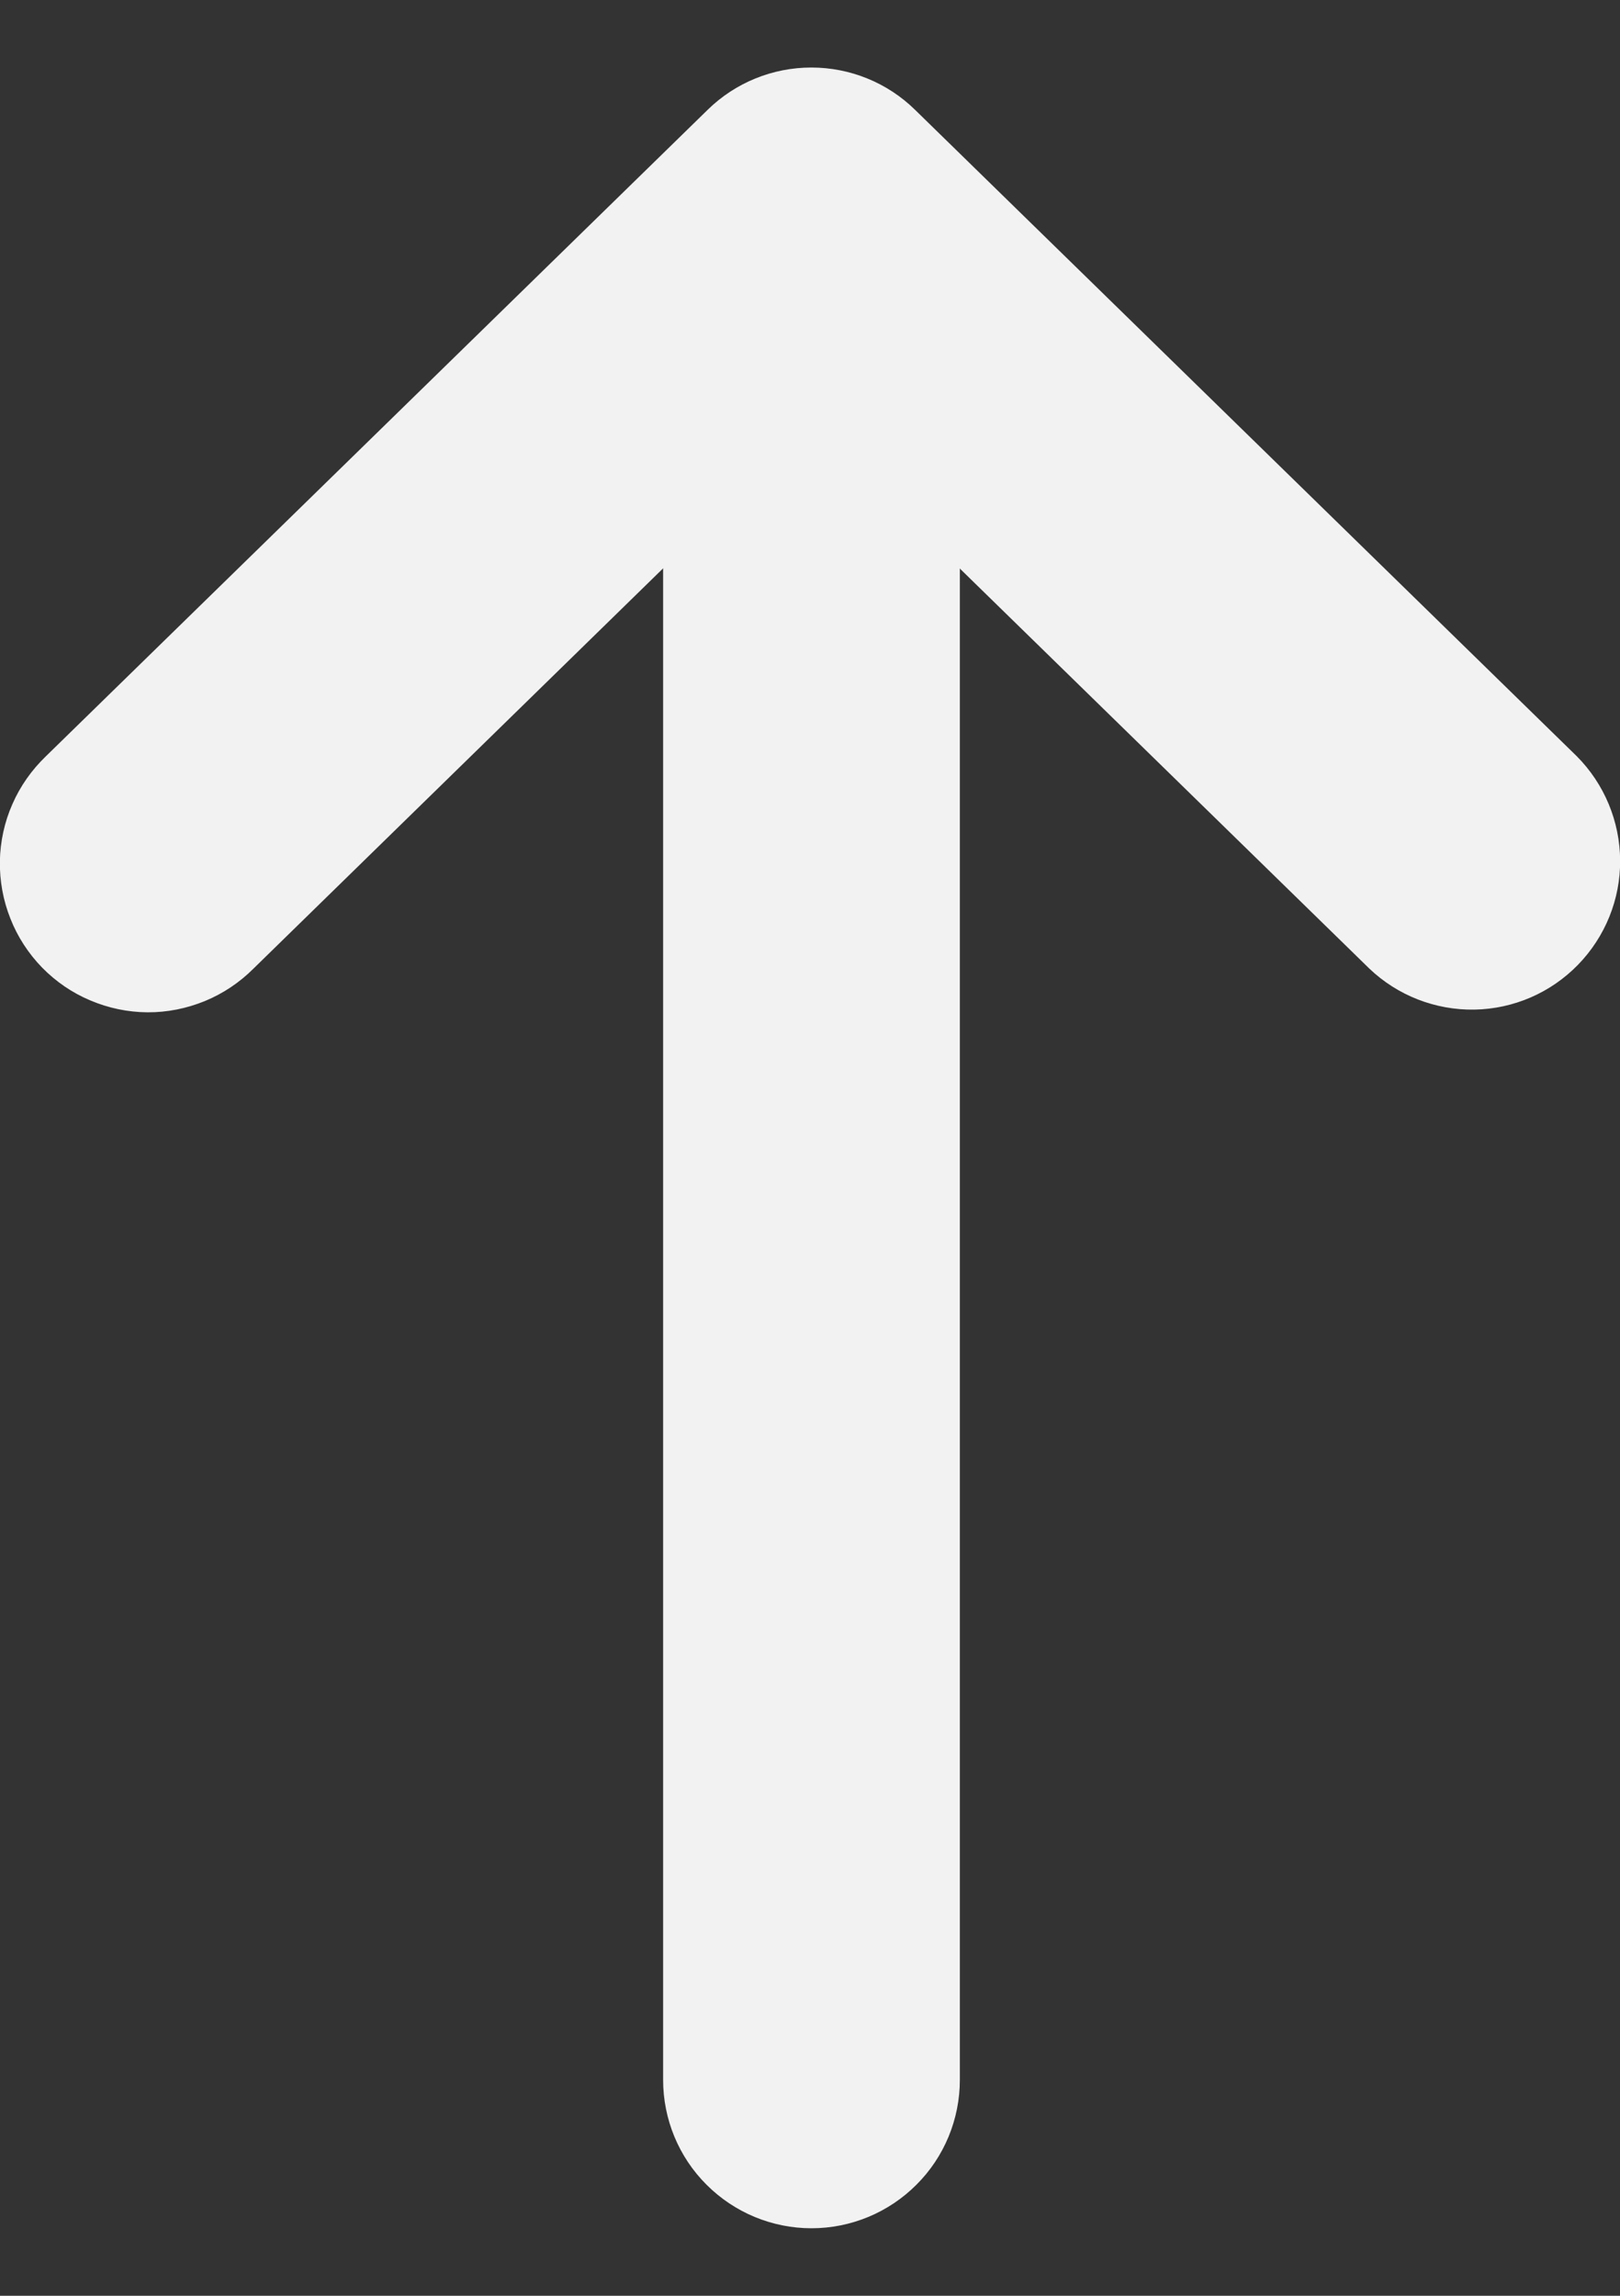 <svg width="12" height="17" viewBox="0 0 12 17" fill="none" xmlns="http://www.w3.org/2000/svg">
<rect x="0" y="0" width="12" height="17" fill="#333333" stroke="none"/>
<path fill-rule="evenodd" clip-rule="evenodd" d="M6.011 2.449C6.303 2.449 6.582 2.565 6.788 2.771C6.995 2.977 7.11 3.257 7.11 3.548V15.401C7.11 15.692 6.995 15.972 6.788 16.178C6.582 16.384 6.303 16.5 6.011 16.5C5.719 16.5 5.44 16.384 5.234 16.178C5.027 15.972 4.912 15.692 4.912 15.401V3.55C4.912 3.258 5.027 2.978 5.234 2.772C5.44 2.566 5.719 2.449 6.011 2.449Z" fill="#F2F2F2"/>
<path fill-rule="evenodd" clip-rule="evenodd" d="M5.242 0.813C5.447 0.612 5.723 0.5 6.01 0.5C6.297 0.5 6.573 0.612 6.778 0.813L11.68 5.6C11.884 5.805 11.999 6.082 12.001 6.371C12.003 6.66 11.89 6.938 11.688 7.145C11.486 7.352 11.211 7.471 10.922 7.476C10.633 7.481 10.353 7.372 10.144 7.173L6.01 3.136L1.877 7.173C1.774 7.276 1.651 7.358 1.517 7.413C1.382 7.468 1.238 7.497 1.092 7.496C0.947 7.495 0.803 7.465 0.669 7.408C0.535 7.352 0.414 7.269 0.312 7.165C0.21 7.06 0.13 6.937 0.077 6.802C0.023 6.667 -0.003 6.522 -0.001 6.376C0.002 6.231 0.033 6.087 0.092 5.954C0.15 5.821 0.235 5.701 0.34 5.6L5.242 0.813Z" fill="#F2F2F2"/>
</svg>
